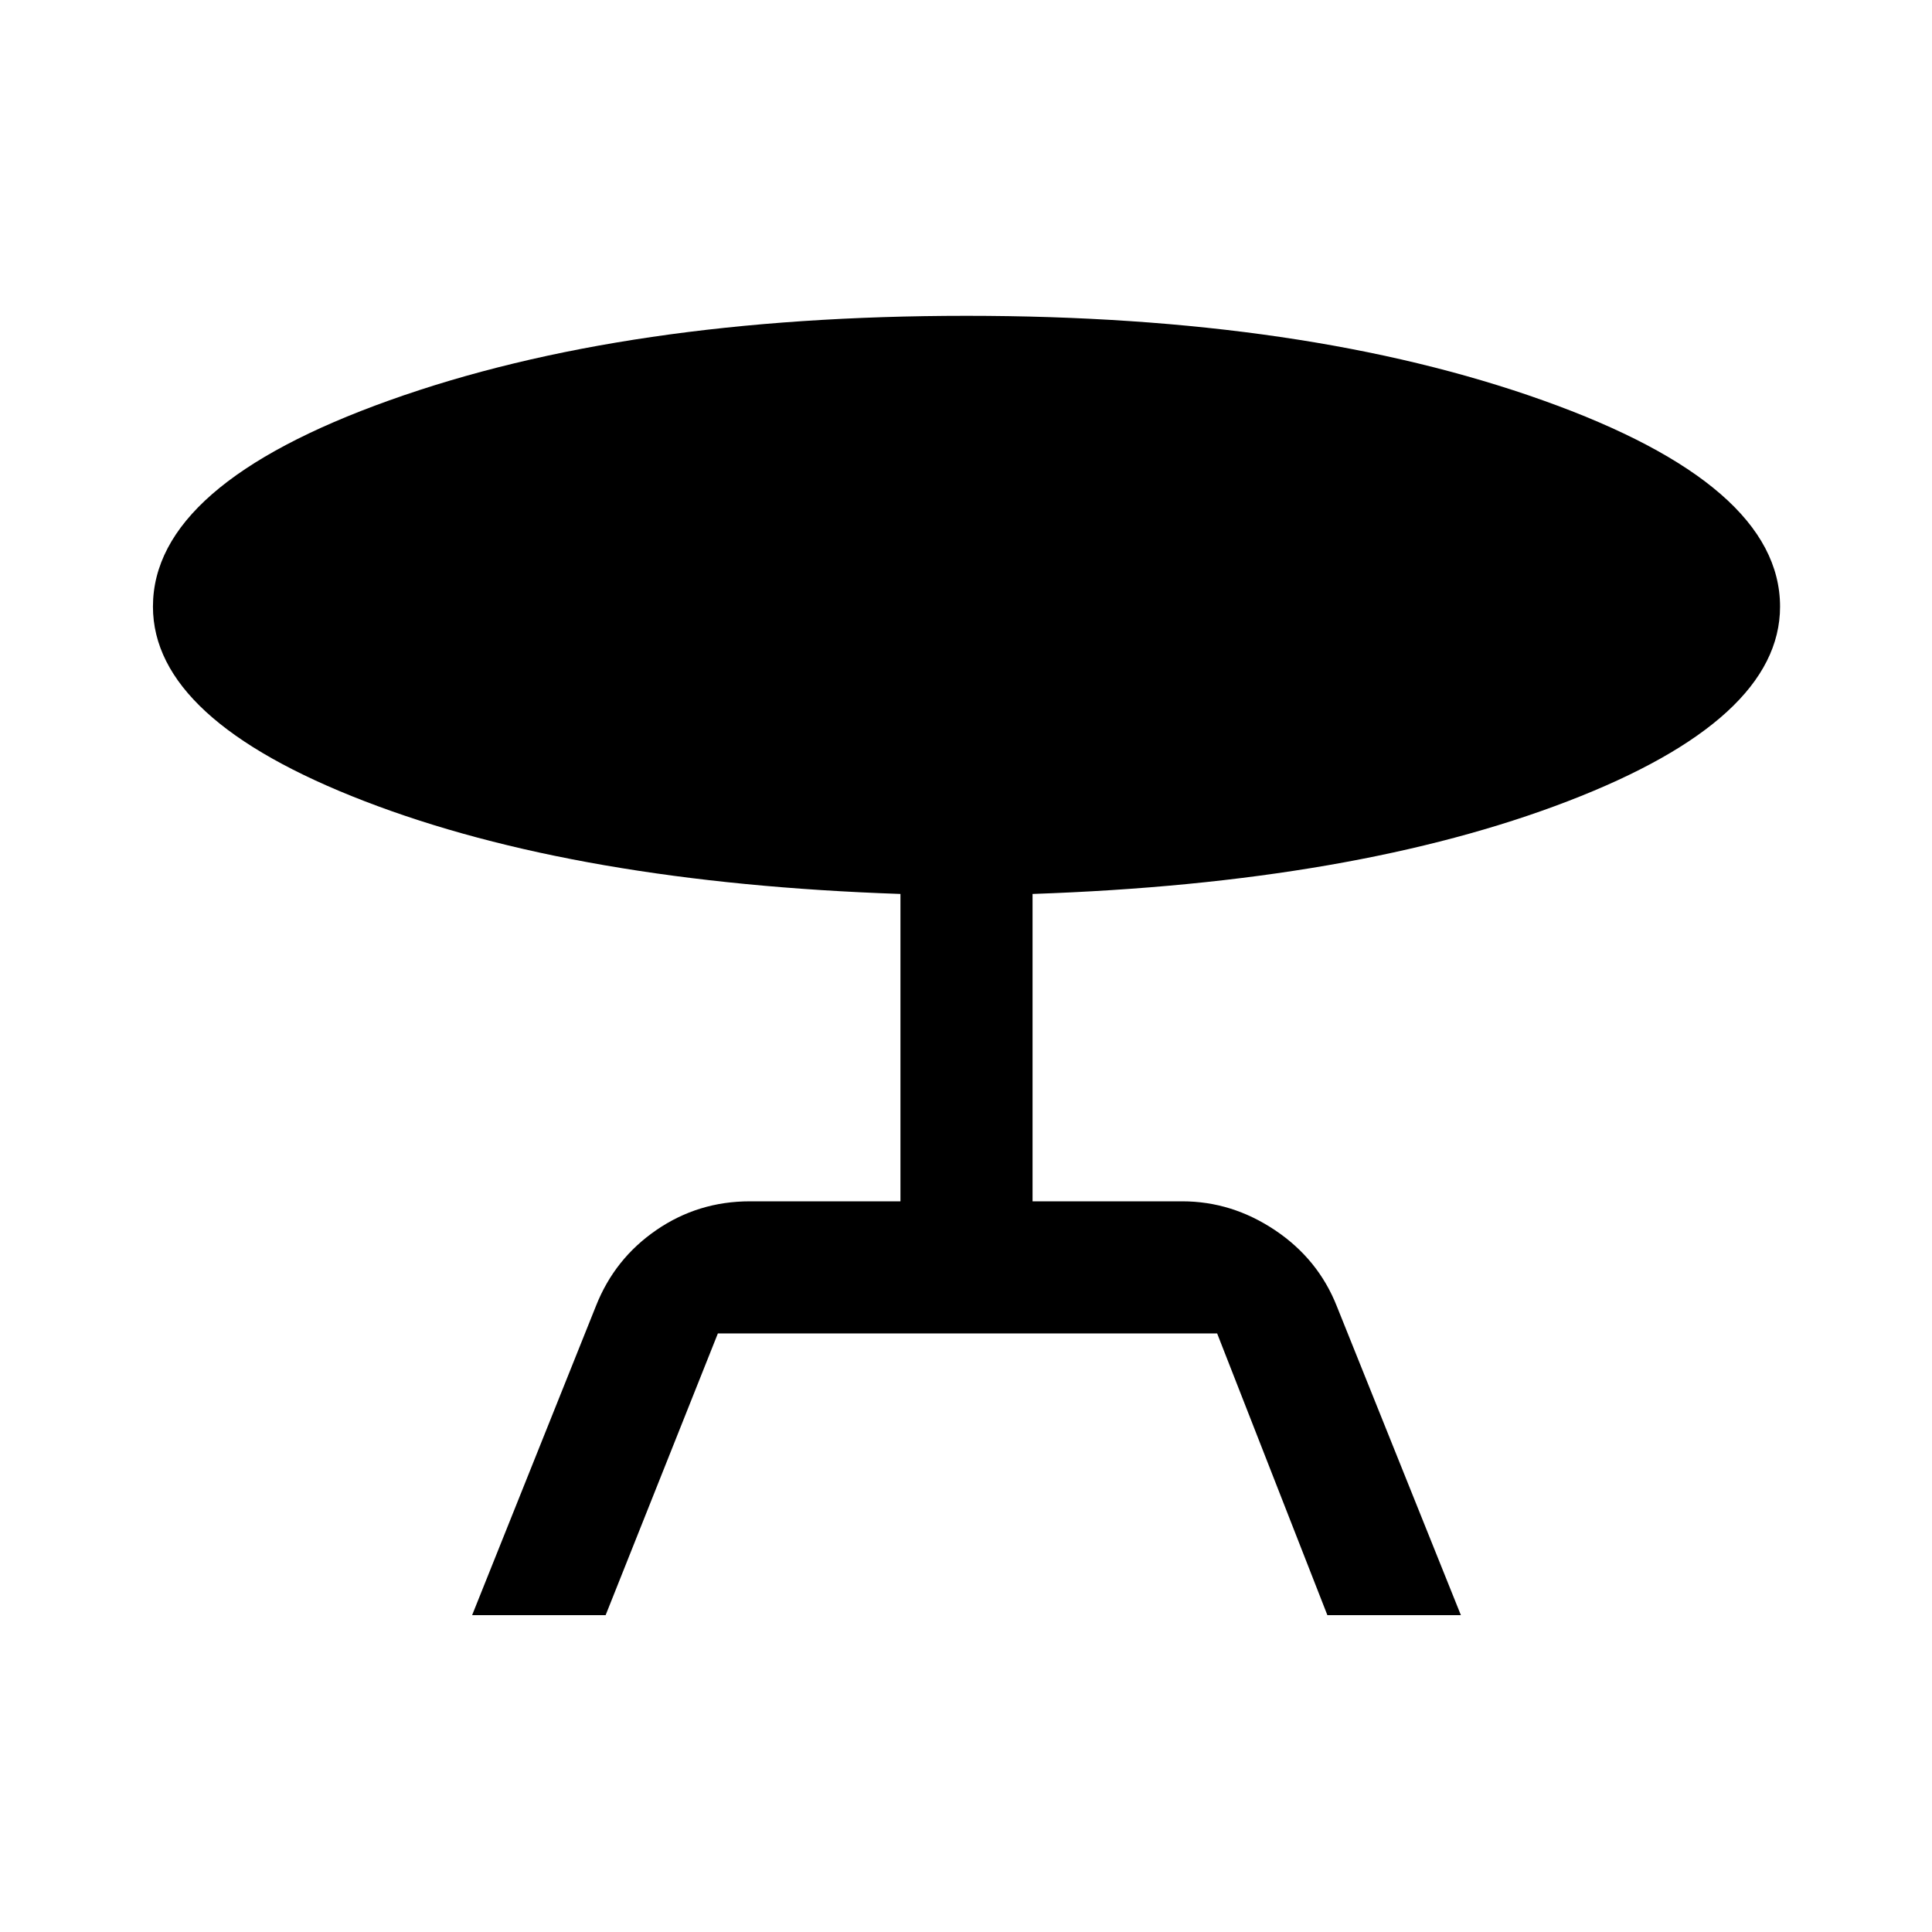<svg xmlns="http://www.w3.org/2000/svg" height="48" viewBox="0 -960 960 960" width="48"><path d="m234.59-157.43 61.58-153.74q9.29-23.46 30.05-37.68 20.76-14.22 46.35-14.22h74.86V-515.8q-160.91-5.48-266.17-46.06Q76-602.43 76-658.57q0-60.49 117.46-102.49 117.45-42.01 286.79-42.01 168.6 0 286.42 42.01 117.83 42 117.83 102.49 0 56.14-105.51 96.71-105.51 40.58-265.92 46.06v152.73h74.36q24.7 0 46.14 14.36t30.69 37.78l61.65 153.5h-66.34l-54.78-140H356.71l-55.78 140h-66.34Z"/></svg>